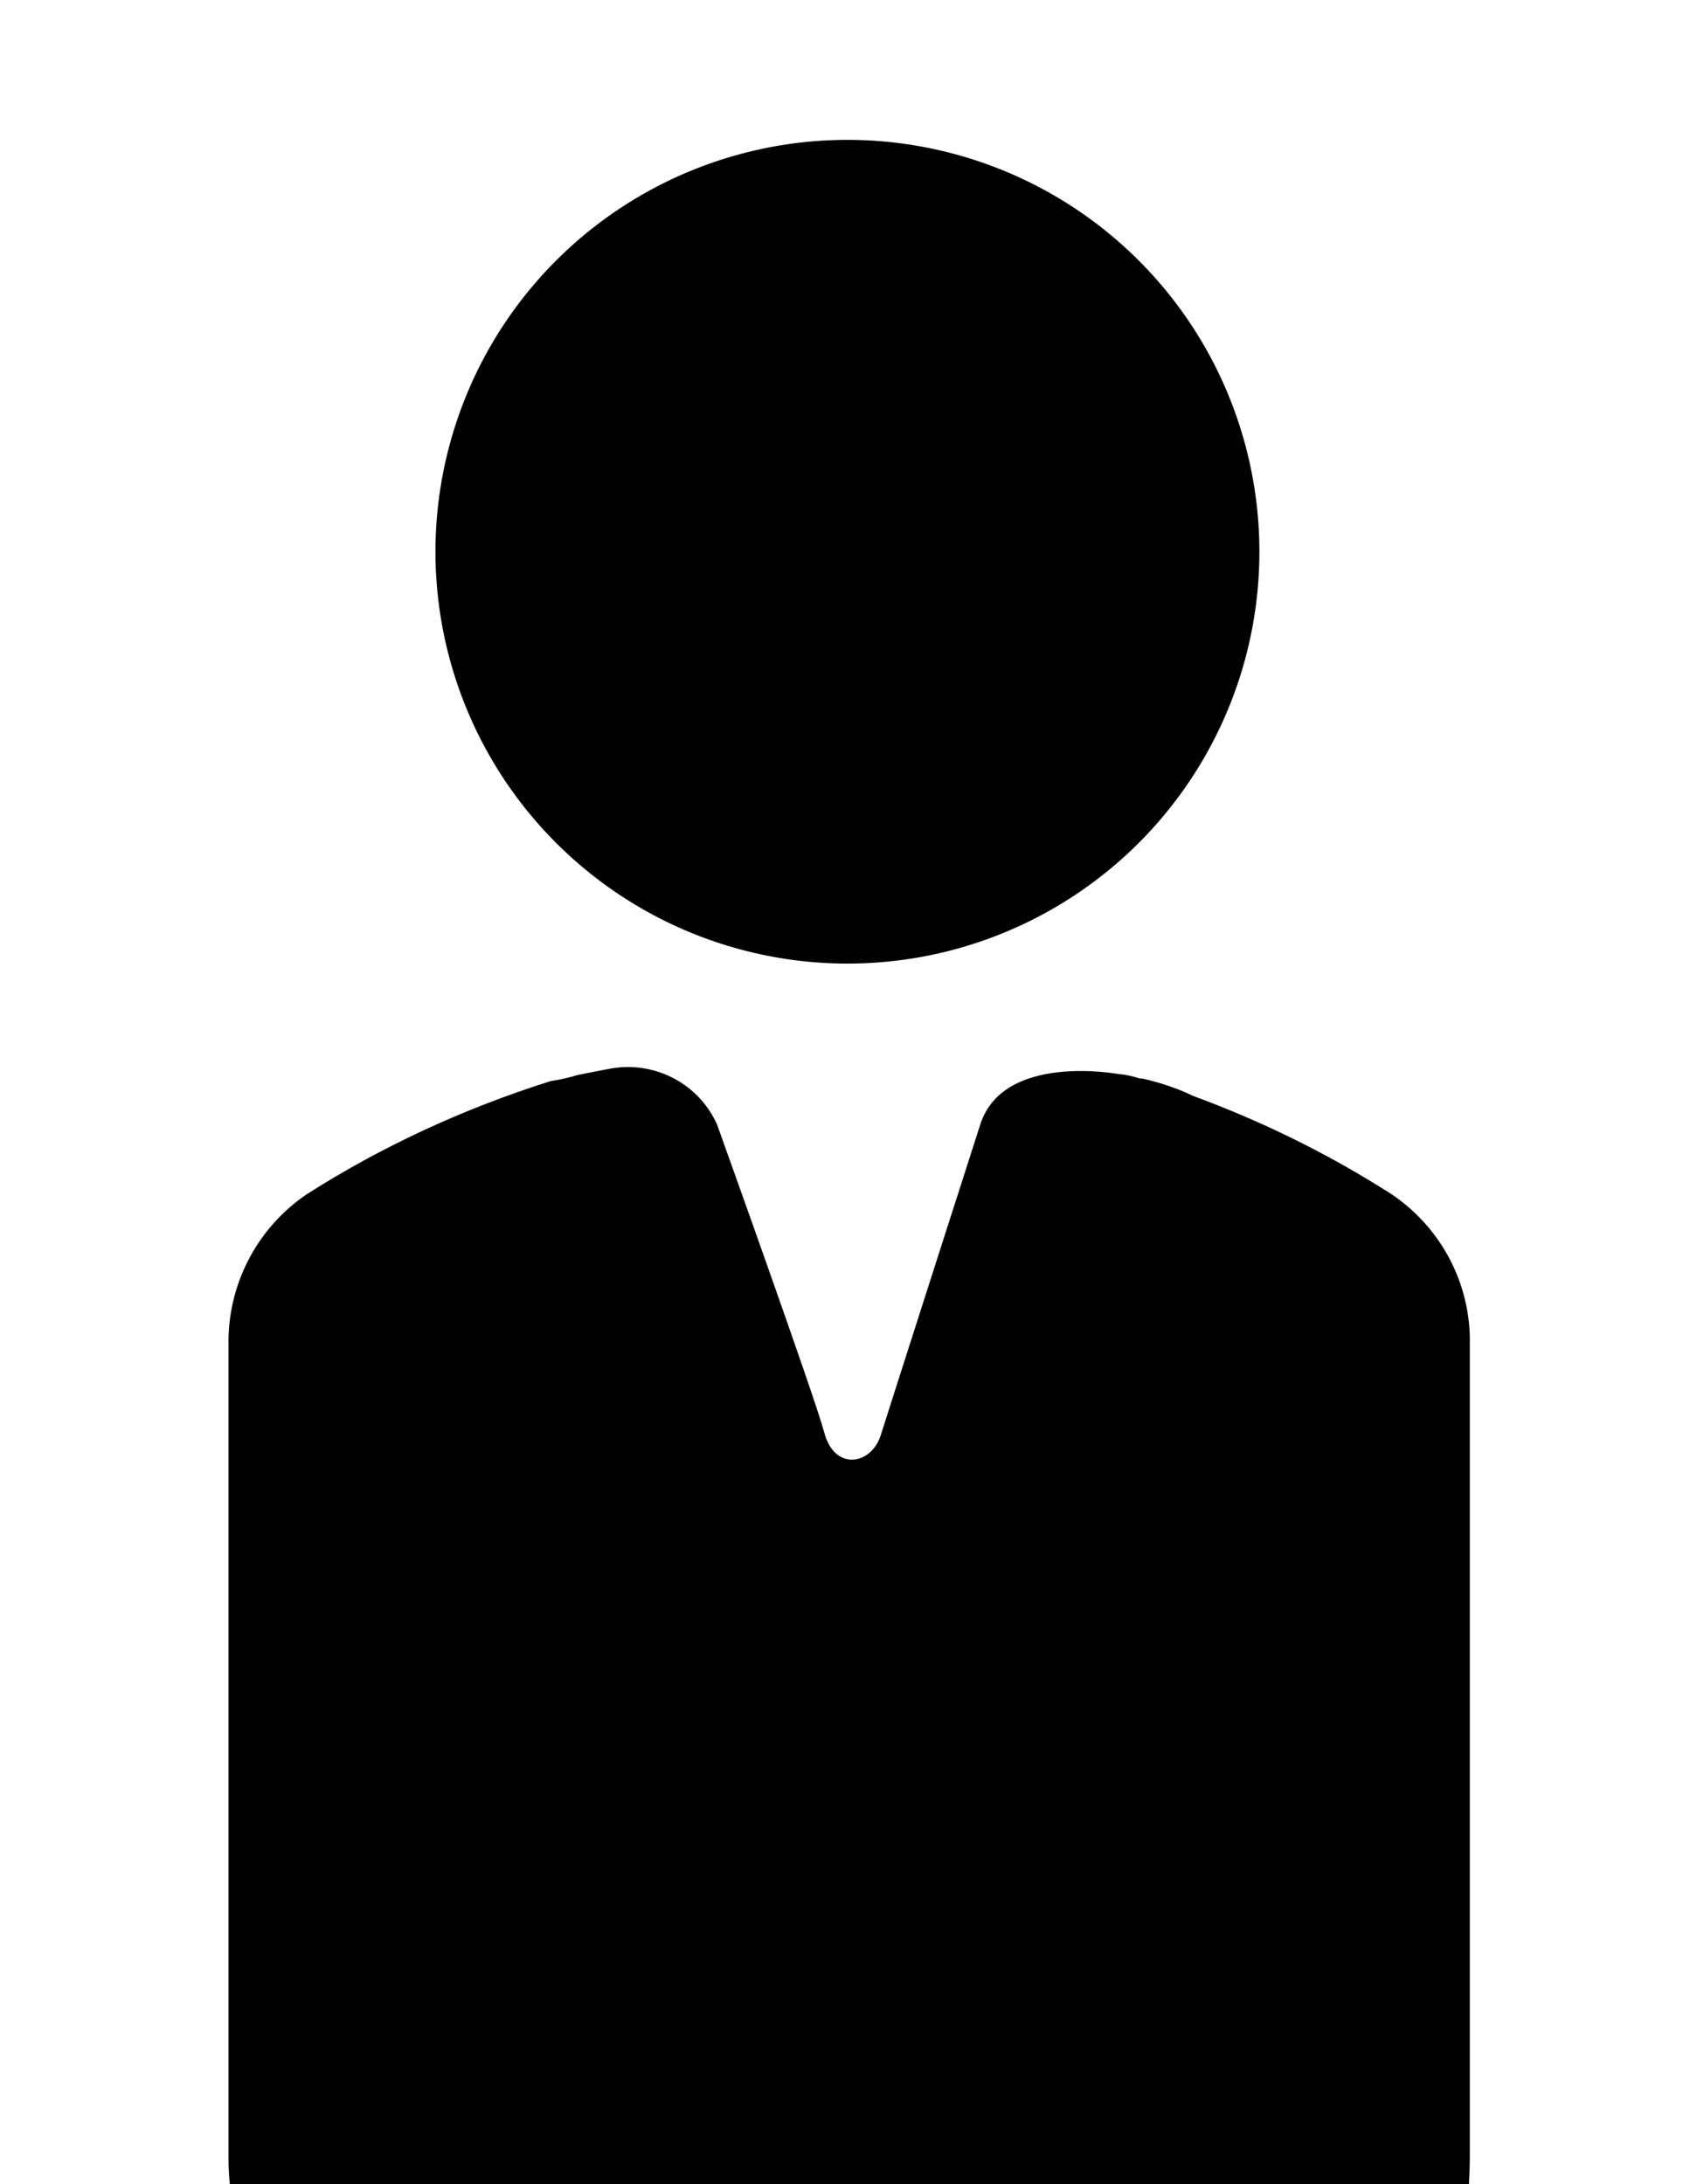<svg
	class="icon-missingfemale"
	xmlns="http://www.w3.org/2000/svg"
	viewBox="0 0 390 500"
>
  <title>Missing Female</title>
	<ellipse transform="matrix(0.707 -0.707 0.707 0.707 -32.498 174.171)" cx="194" cy="126.3" rx="94.3" ry="94.3"/>
	<path d="M336.2,500c0.1-2,0.2-4,0.2-6.1c0-0.2,0-0.5,0-0.7V308.1c0.4-14.7-7.2-28.4-19.8-35.9c-13.7-8.6-28.3-15.7-43.5-21.3
		c-3.7-1.8-7.7-3.1-11.7-4h-0.5c-1.6-0.5-3.2-0.9-4.8-1c0,0-26.3-5-31.7,11.4c0,0-20.6,64.2-22.8,71.2c-2.2,7-10.6,8.2-12.9-0.4
		c-2.3-8.6-24.6-70.7-24.6-70.7c-4.1-9.1-13.7-14.3-23.6-12.9c-3.4,0.6-6.2,1.2-8.3,1.6c-2,0.6-4.1,1.1-6.2,1.4
		c-19.6,6.2-38.4,14.8-55.8,25.9c-11.5,7.8-18.2,20.9-17.9,34.7v185.1c0,0.3,0,0.6,0,0.9c0,2,0.1,3.9,0.3,5.9H336.2z"/>
</svg>
 